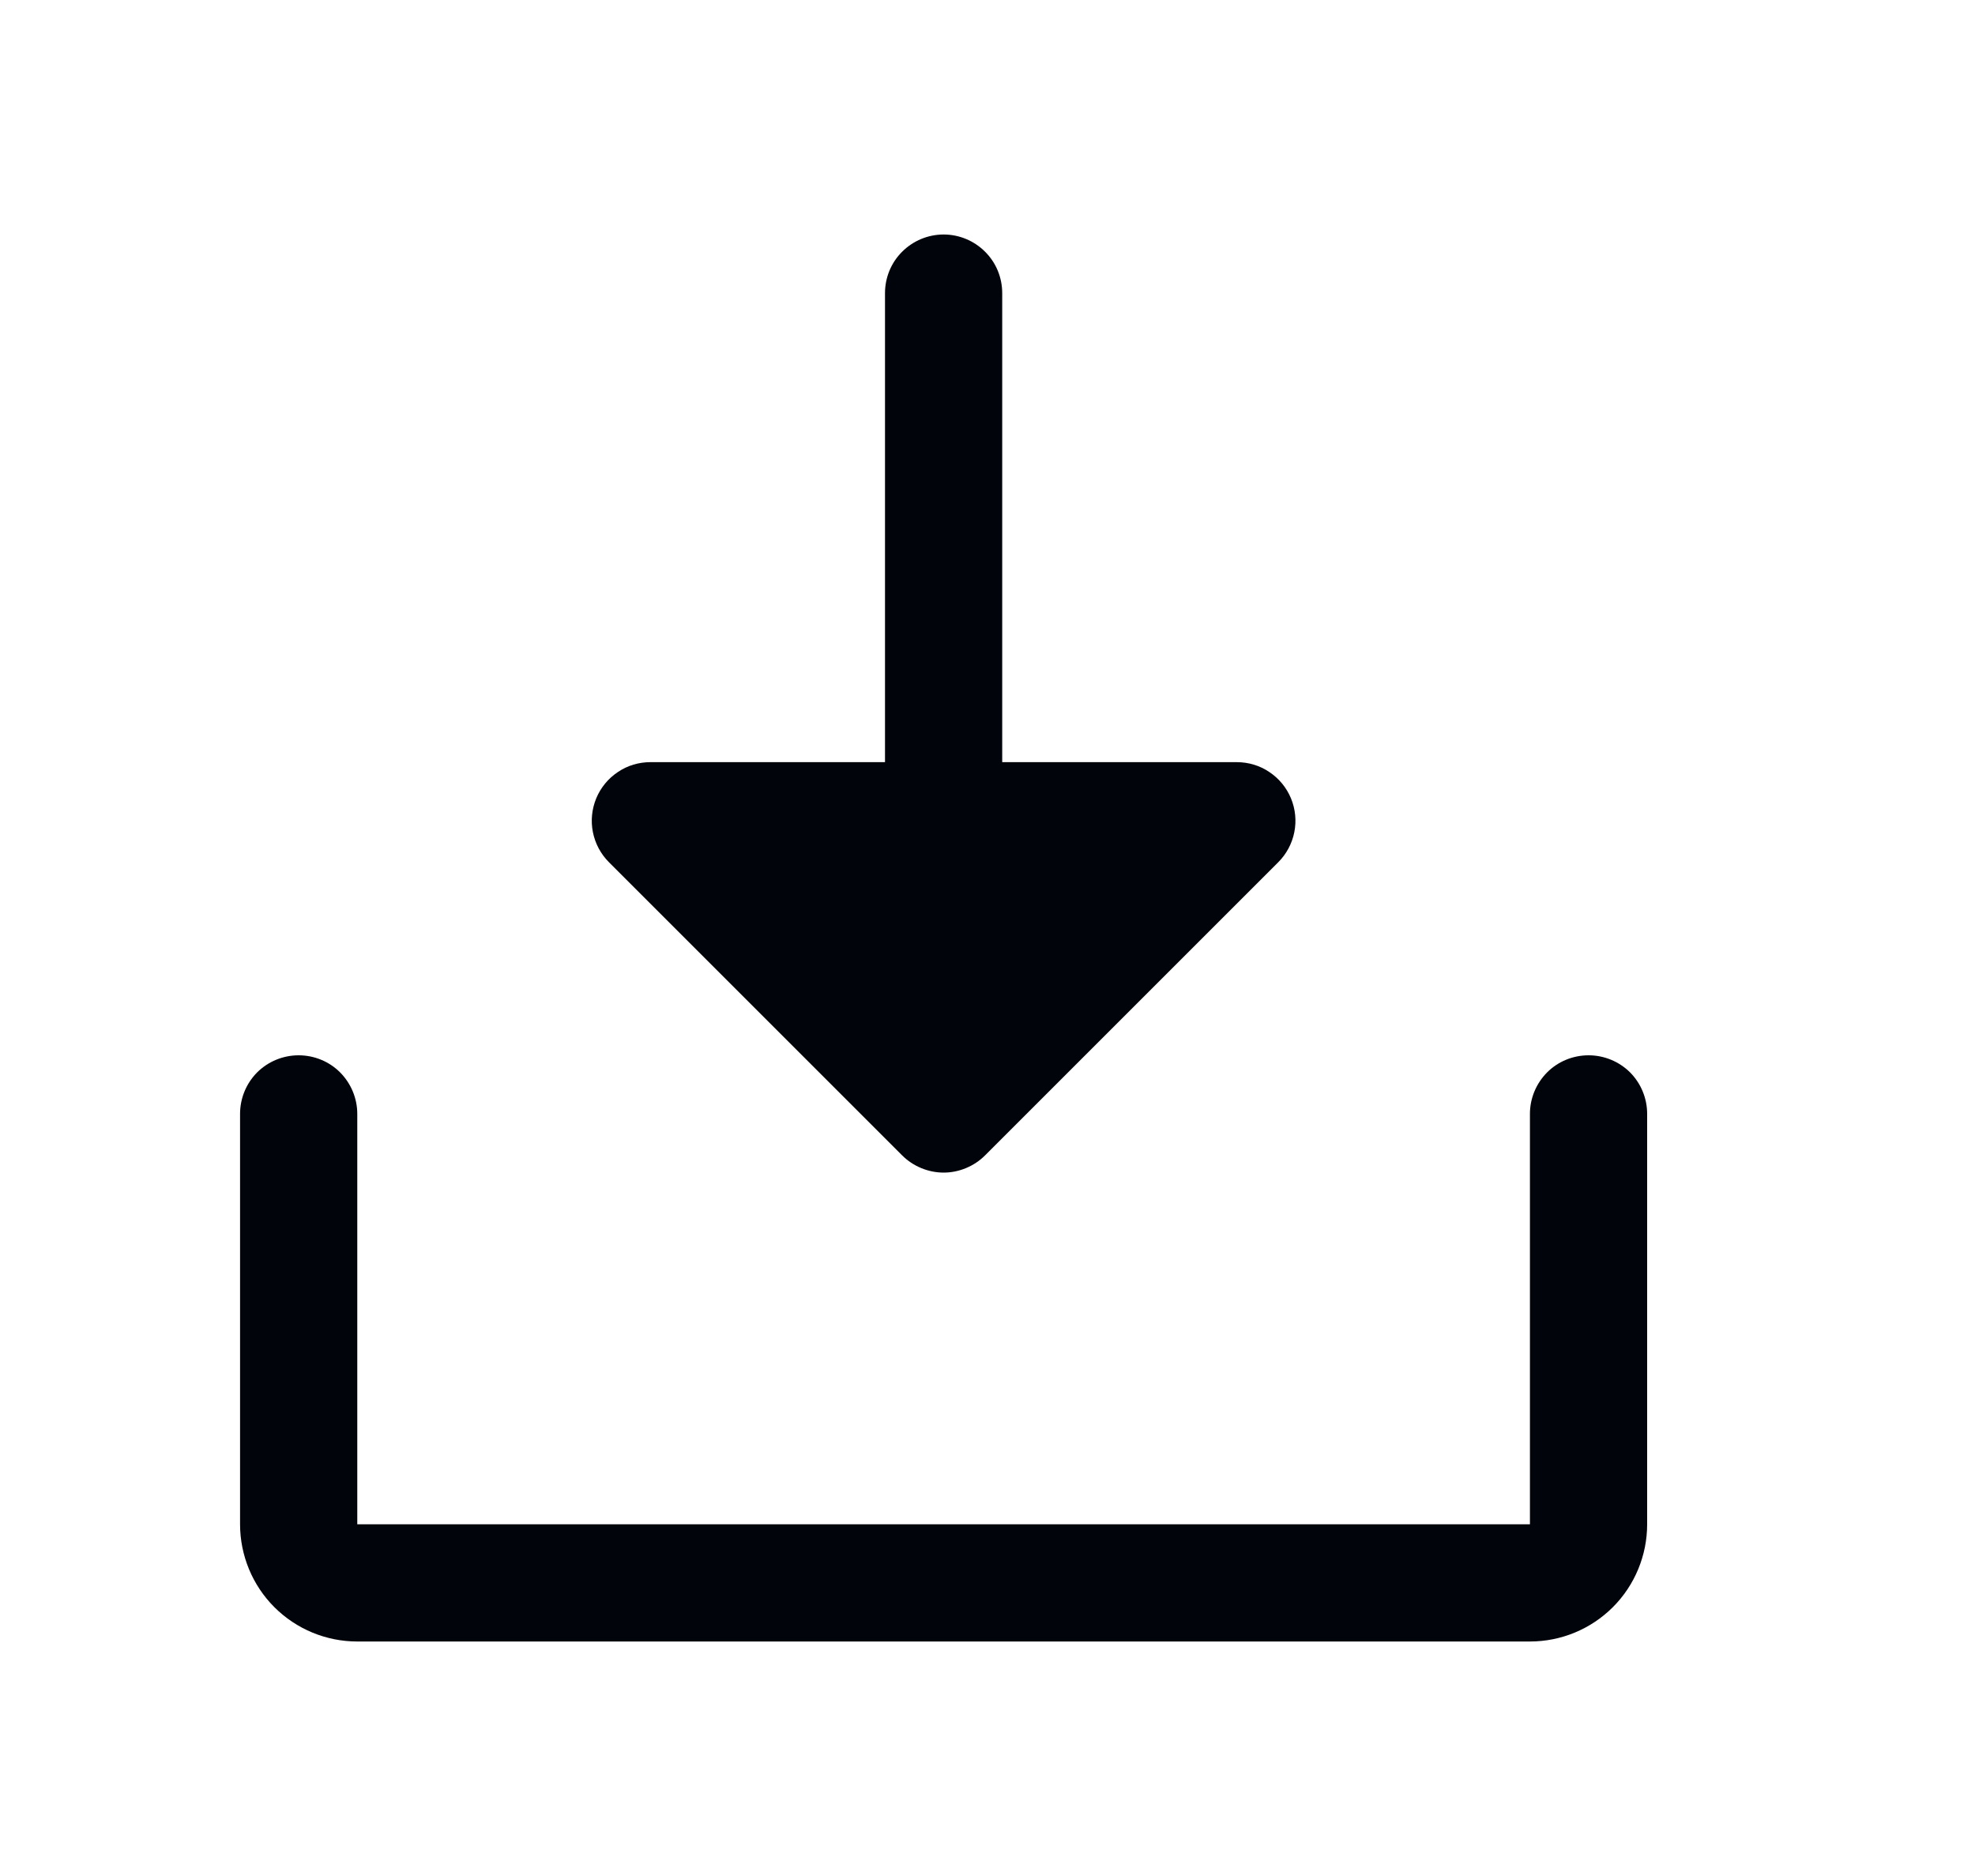 <svg width="20" height="19" viewBox="0 0 20 19" fill="none" xmlns="http://www.w3.org/2000/svg">
<g clip-path="url(#clip0_725_3123)">
<path d="M16.68 11.281V15.438C16.68 15.752 16.555 16.055 16.333 16.277C16.11 16.5 15.808 16.625 15.493 16.625H3.618C3.303 16.625 3.001 16.5 2.778 16.277C2.556 16.055 2.431 15.752 2.431 15.438V11.281C2.431 11.124 2.493 10.973 2.604 10.861C2.716 10.75 2.867 10.688 3.024 10.688C3.182 10.688 3.333 10.75 3.444 10.861C3.555 10.973 3.618 11.124 3.618 11.281V15.438H15.493V11.281C15.493 11.124 15.556 10.973 15.667 10.861C15.778 10.75 15.929 10.688 16.087 10.688C16.244 10.688 16.395 10.75 16.507 10.861C16.618 10.973 16.68 11.124 16.68 11.281ZM9.135 11.701C9.191 11.757 9.256 11.8 9.328 11.83C9.4 11.86 9.478 11.876 9.556 11.876C9.634 11.876 9.711 11.86 9.783 11.83C9.855 11.8 9.92 11.757 9.976 11.701L12.944 8.733C13.027 8.65 13.084 8.544 13.107 8.428C13.13 8.313 13.118 8.194 13.073 8.085C13.028 7.977 12.952 7.884 12.854 7.819C12.757 7.753 12.642 7.719 12.524 7.719H10.149V2.969C10.149 2.811 10.087 2.66 9.975 2.549C9.864 2.438 9.713 2.375 9.556 2.375C9.398 2.375 9.247 2.438 9.136 2.549C9.024 2.66 8.962 2.811 8.962 2.969V7.719H6.587C6.469 7.719 6.354 7.753 6.257 7.819C6.159 7.884 6.083 7.977 6.038 8.085C5.993 8.194 5.981 8.313 6.004 8.428C6.027 8.544 6.084 8.65 6.167 8.733L9.135 11.701Z" fill="#01040B"/>
</g>
<defs>
<clipPath id="clip0_725_3123">
<rect width="19" height="19" fill="white" transform="translate(0.056)"/>
</clipPath>
</defs>
</svg>
